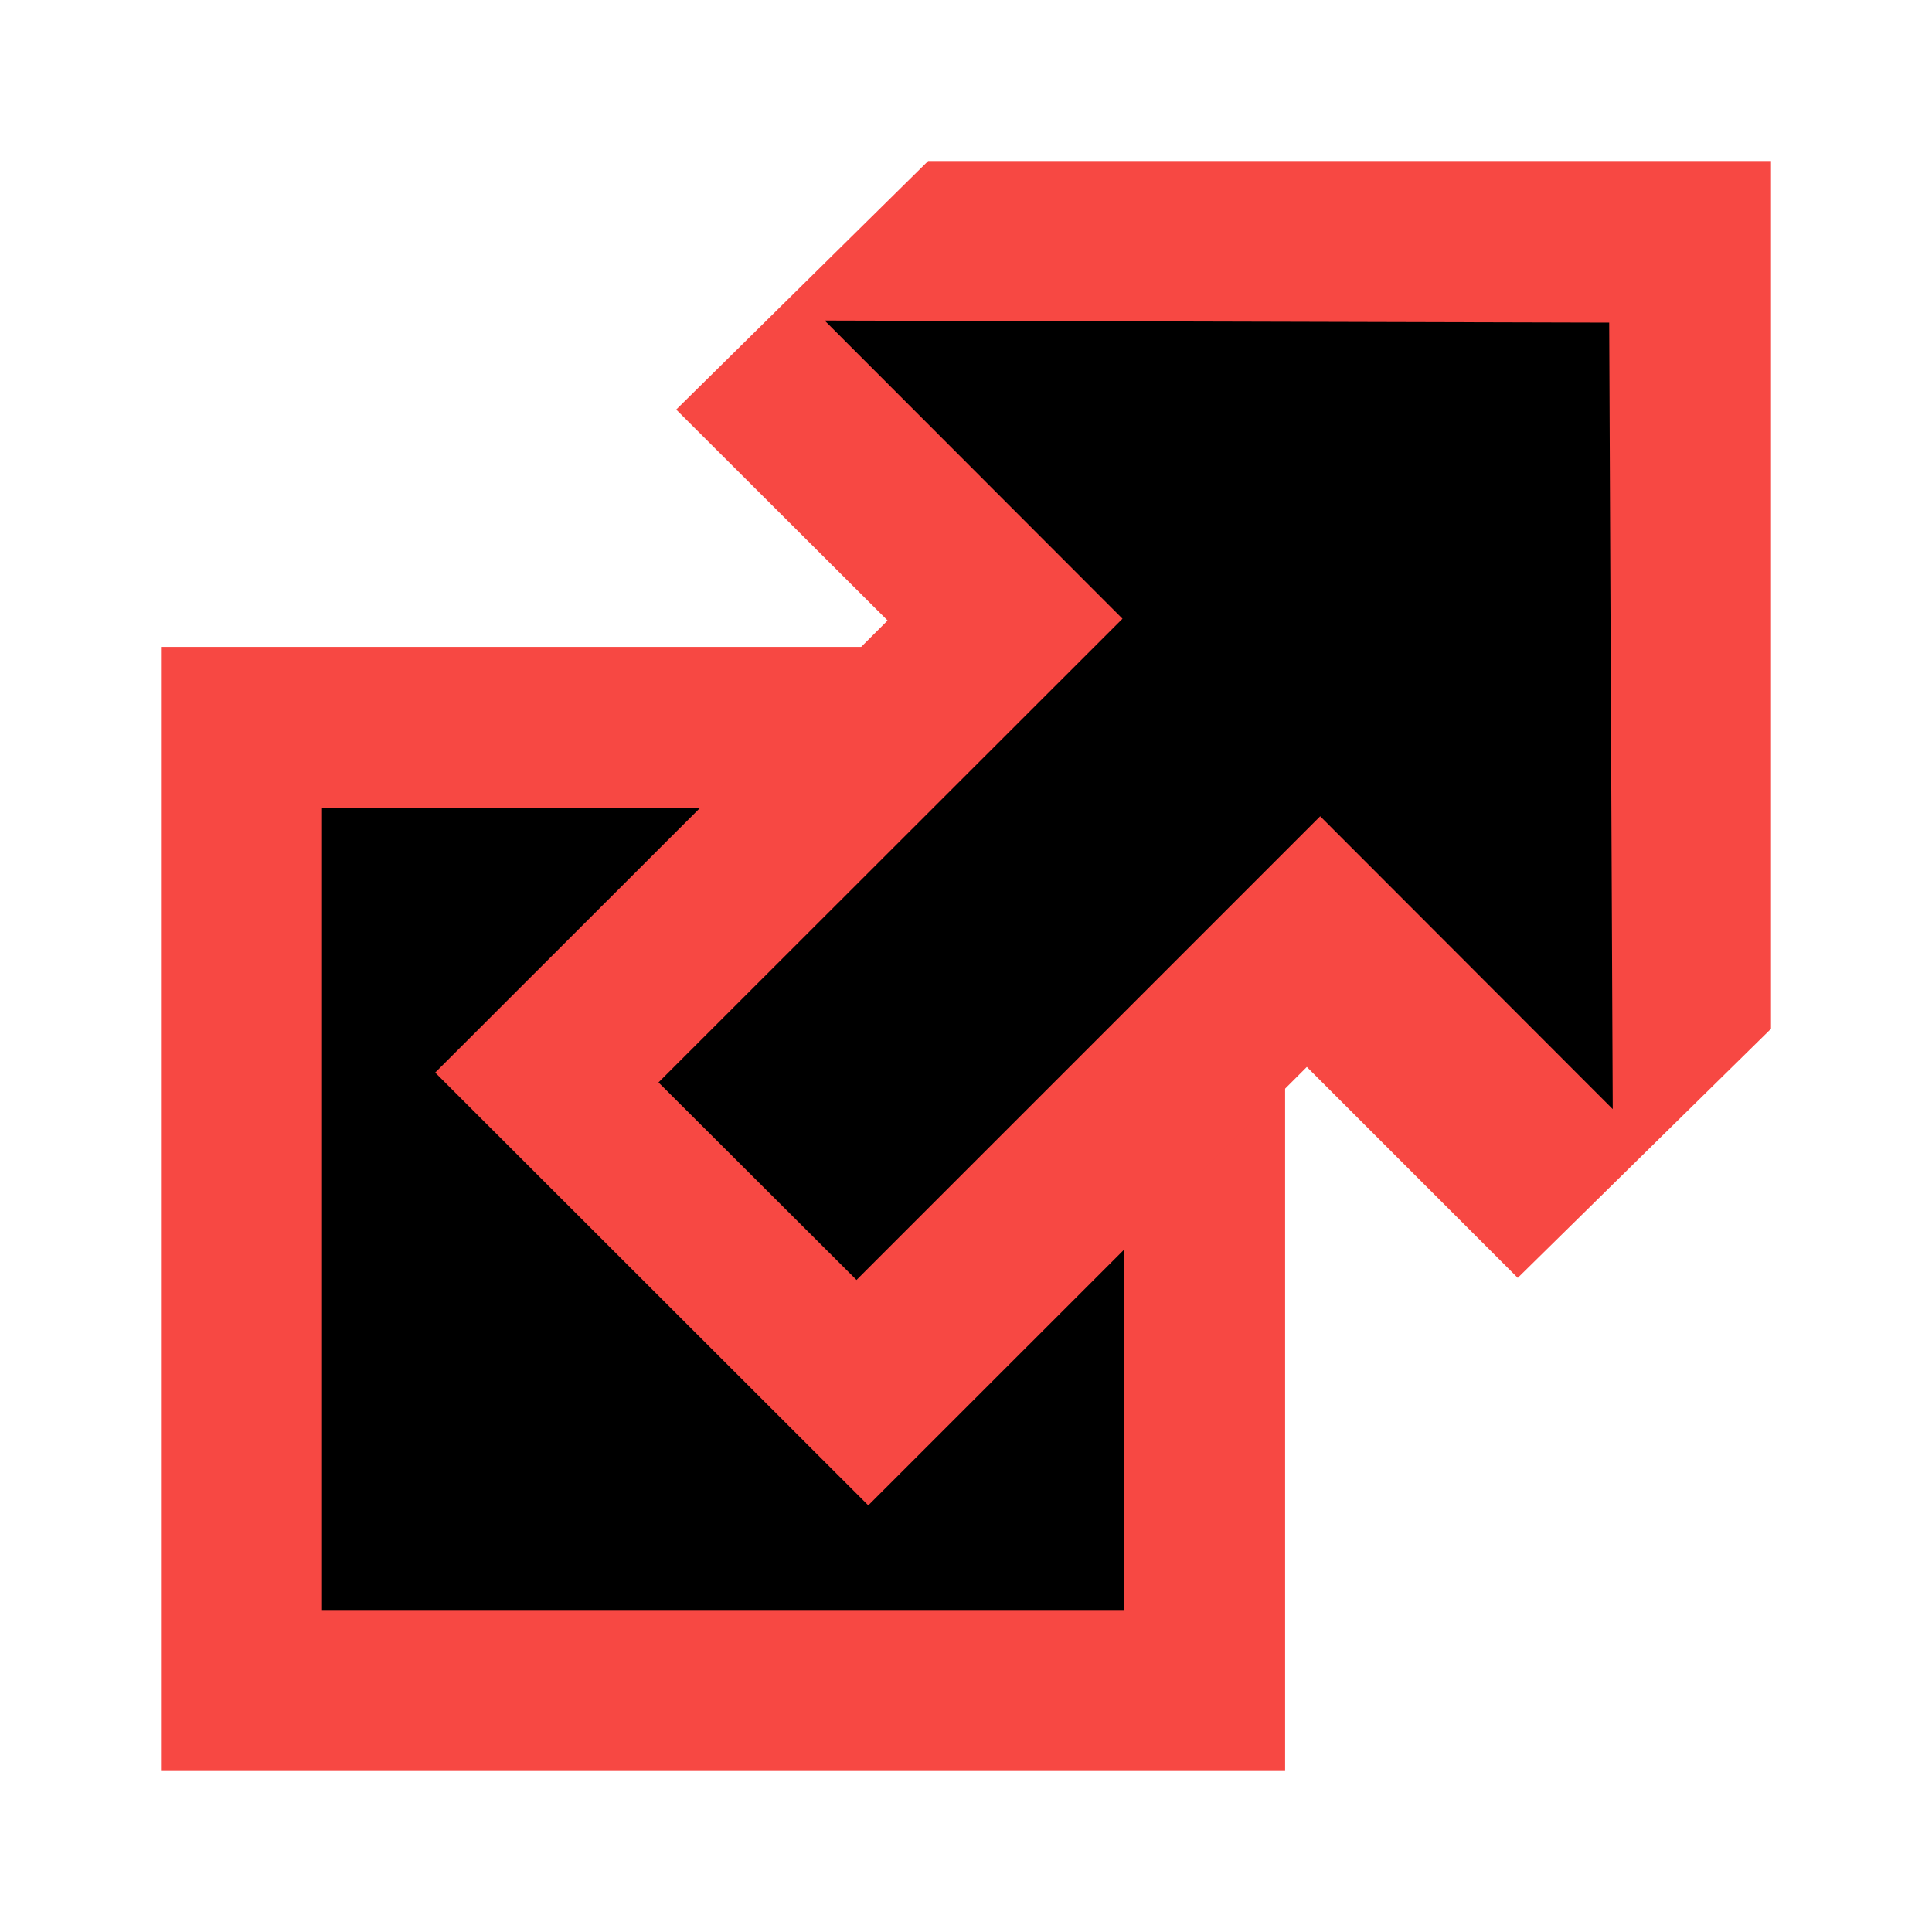 <?xml version="1.0" encoding="UTF-8"?>
<svg xmlns="http://www.w3.org/2000/svg" width="12" height="12">
	<path stroke="#F74843" d="M1.5 4.518h5.982V10.5H1.5z"/>
	<path fill="#F74843" d="M5.765 1H11v5.39L9.427 7.937l-1.31-1.31L5.393 9.35l-2.69-2.688 2.81-2.808L4.2 2.544z"/>
	<path d="M9.995 2.004l.022 4.885L8.2 5.07 5.32 7.95 4.09 6.723l2.882-2.88-1.85-1.852z"/>
</svg>
